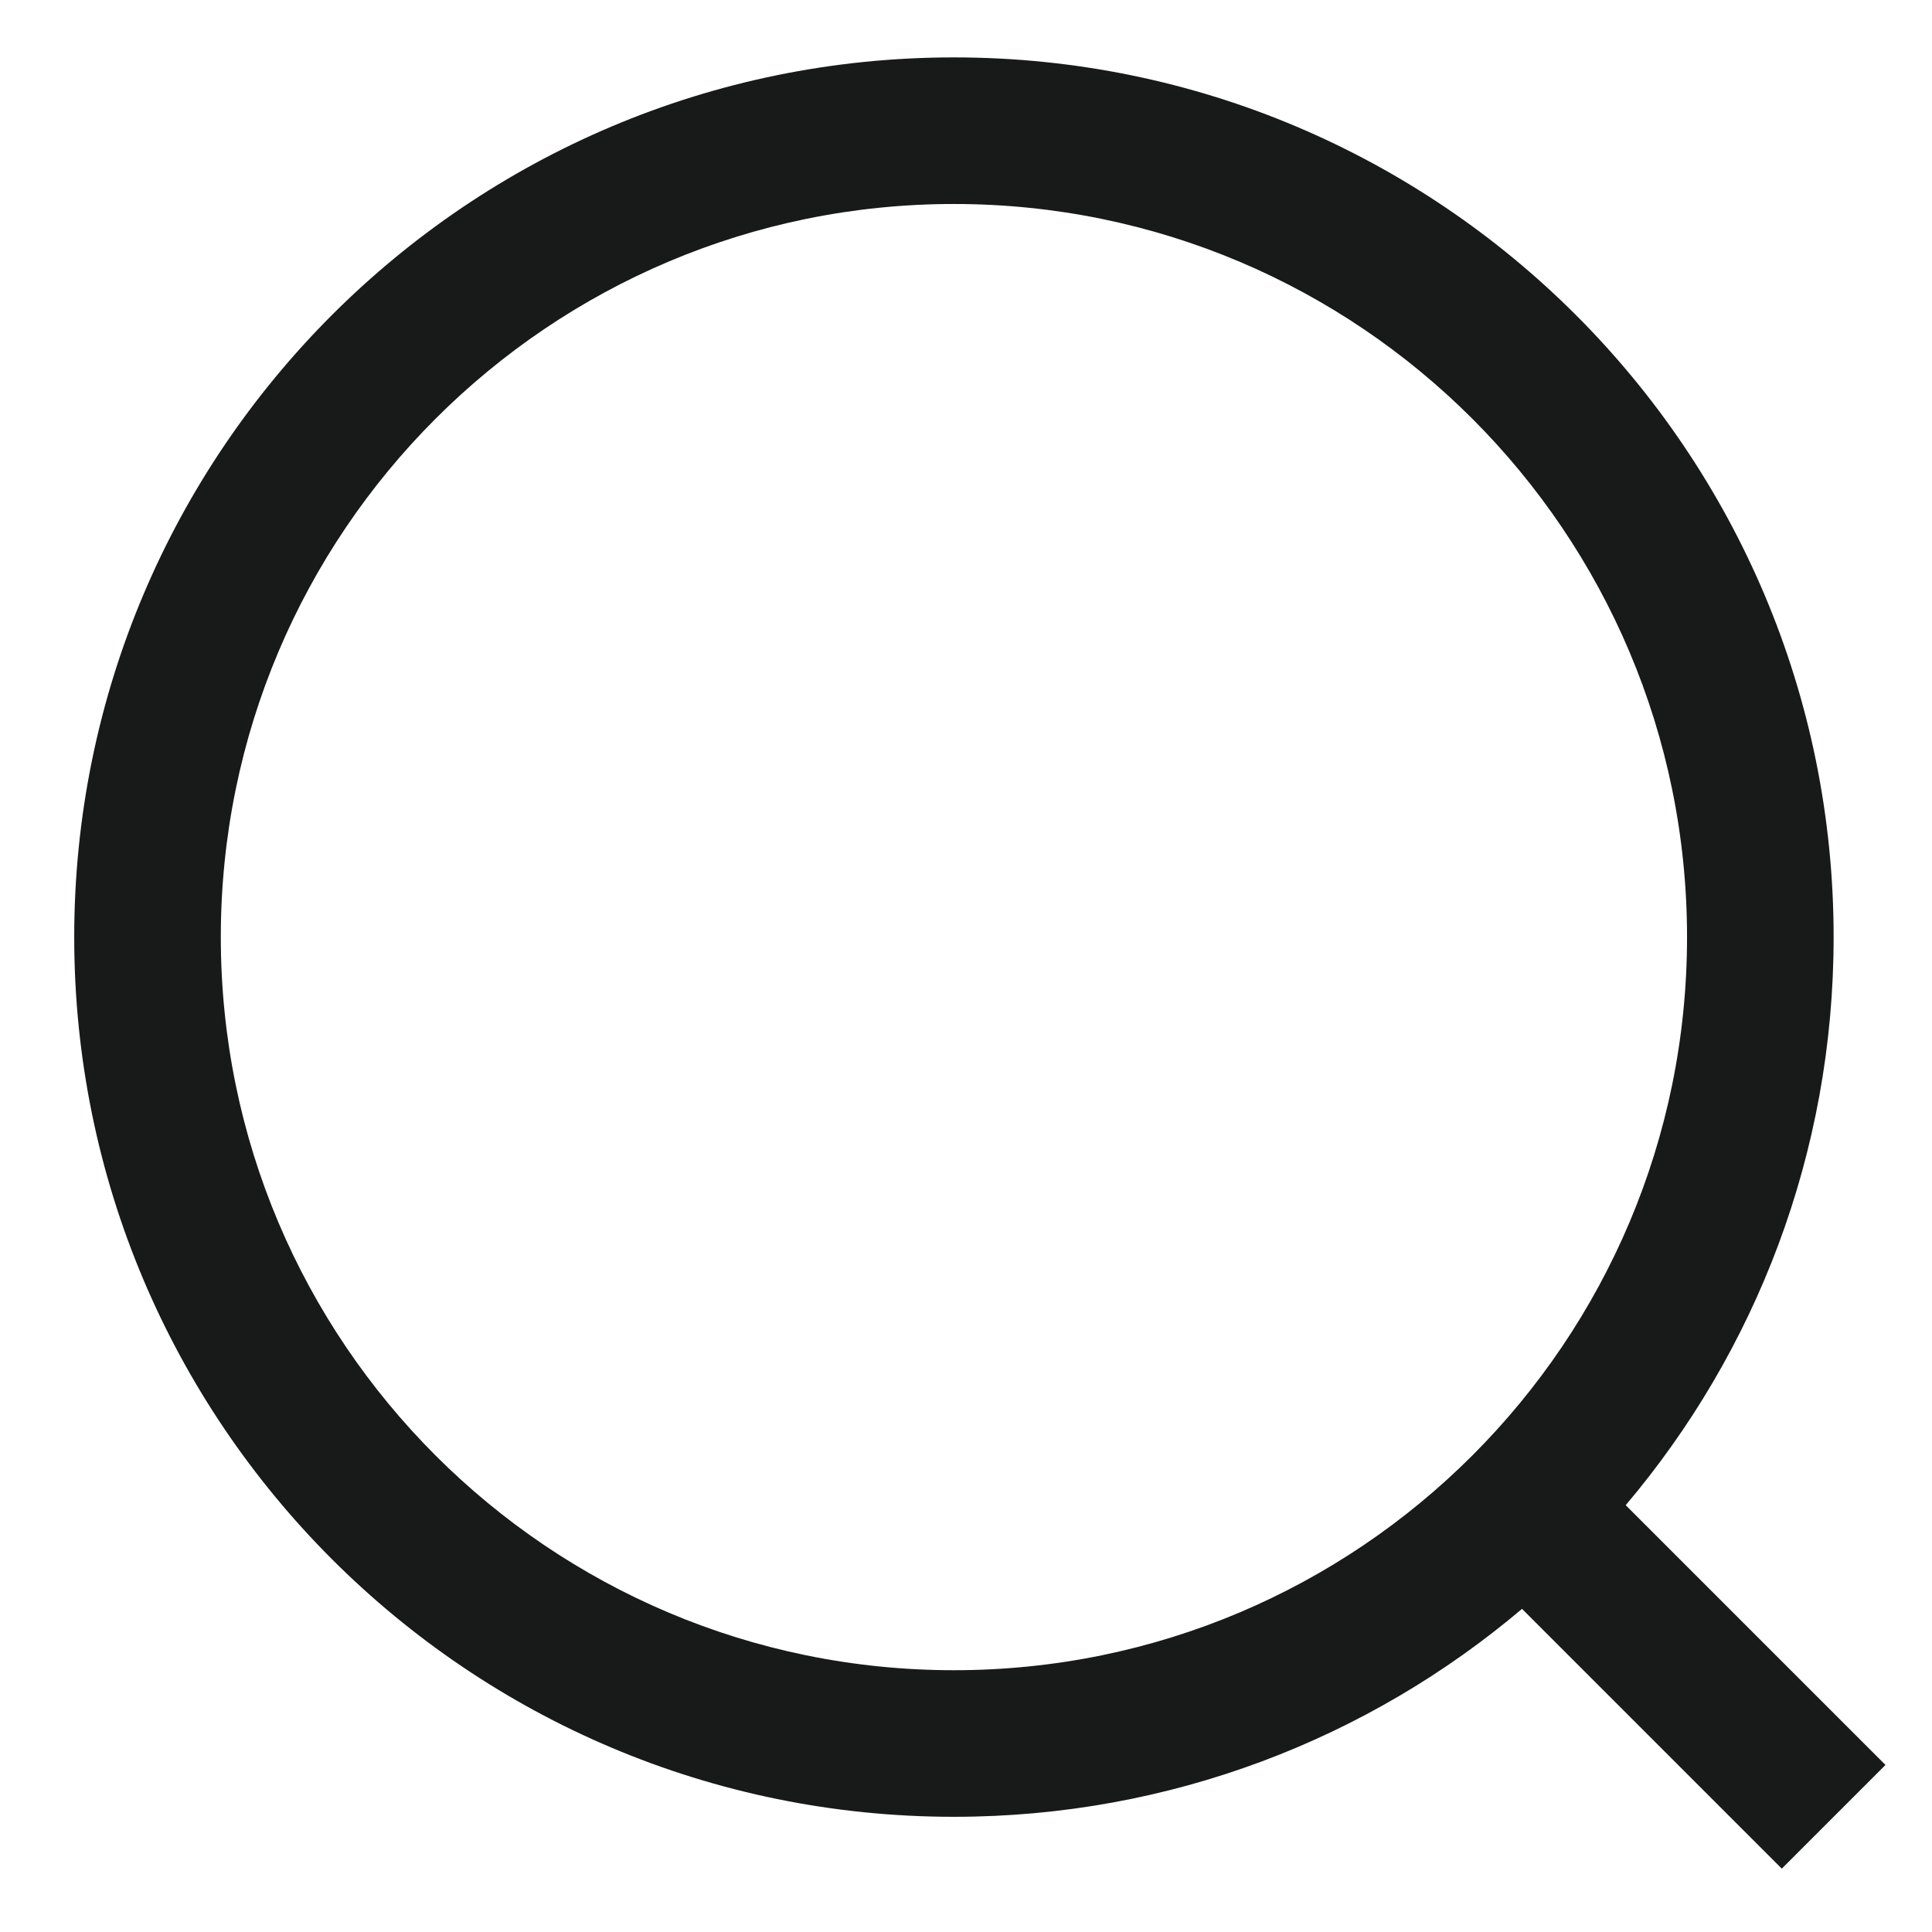 <?xml version="1.0" encoding="utf-8"?>
<svg viewBox="0 0 24 24" fill="none" xmlns="http://www.w3.org/2000/svg">
  <path fill-rule="evenodd" clip-rule="evenodd" d="M 2.743 11.641 C 2.743 6.612 6.821 2.534 11.85 2.534 C 16.88 2.534 20.957 6.612 20.957 11.641 C 20.957 16.671 16.88 20.748 11.85 20.748 C 6.821 20.748 2.743 16.671 2.743 11.641 Z M 11.85 0.713 C 5.815 0.713 0.922 5.606 0.922 11.641 C 0.922 17.676 5.815 22.569 11.85 22.569 C 14.54 22.569 17.003 21.597 18.907 19.986 L 22.134 23.213 L 23.422 21.925 L 20.195 18.698 C 21.806 16.794 22.778 14.331 22.778 11.641 C 22.778 5.606 17.885 0.713 11.85 0.713 Z" fill="#181919" style="fill:#181919;fill-opacity:1;"/>
</svg>